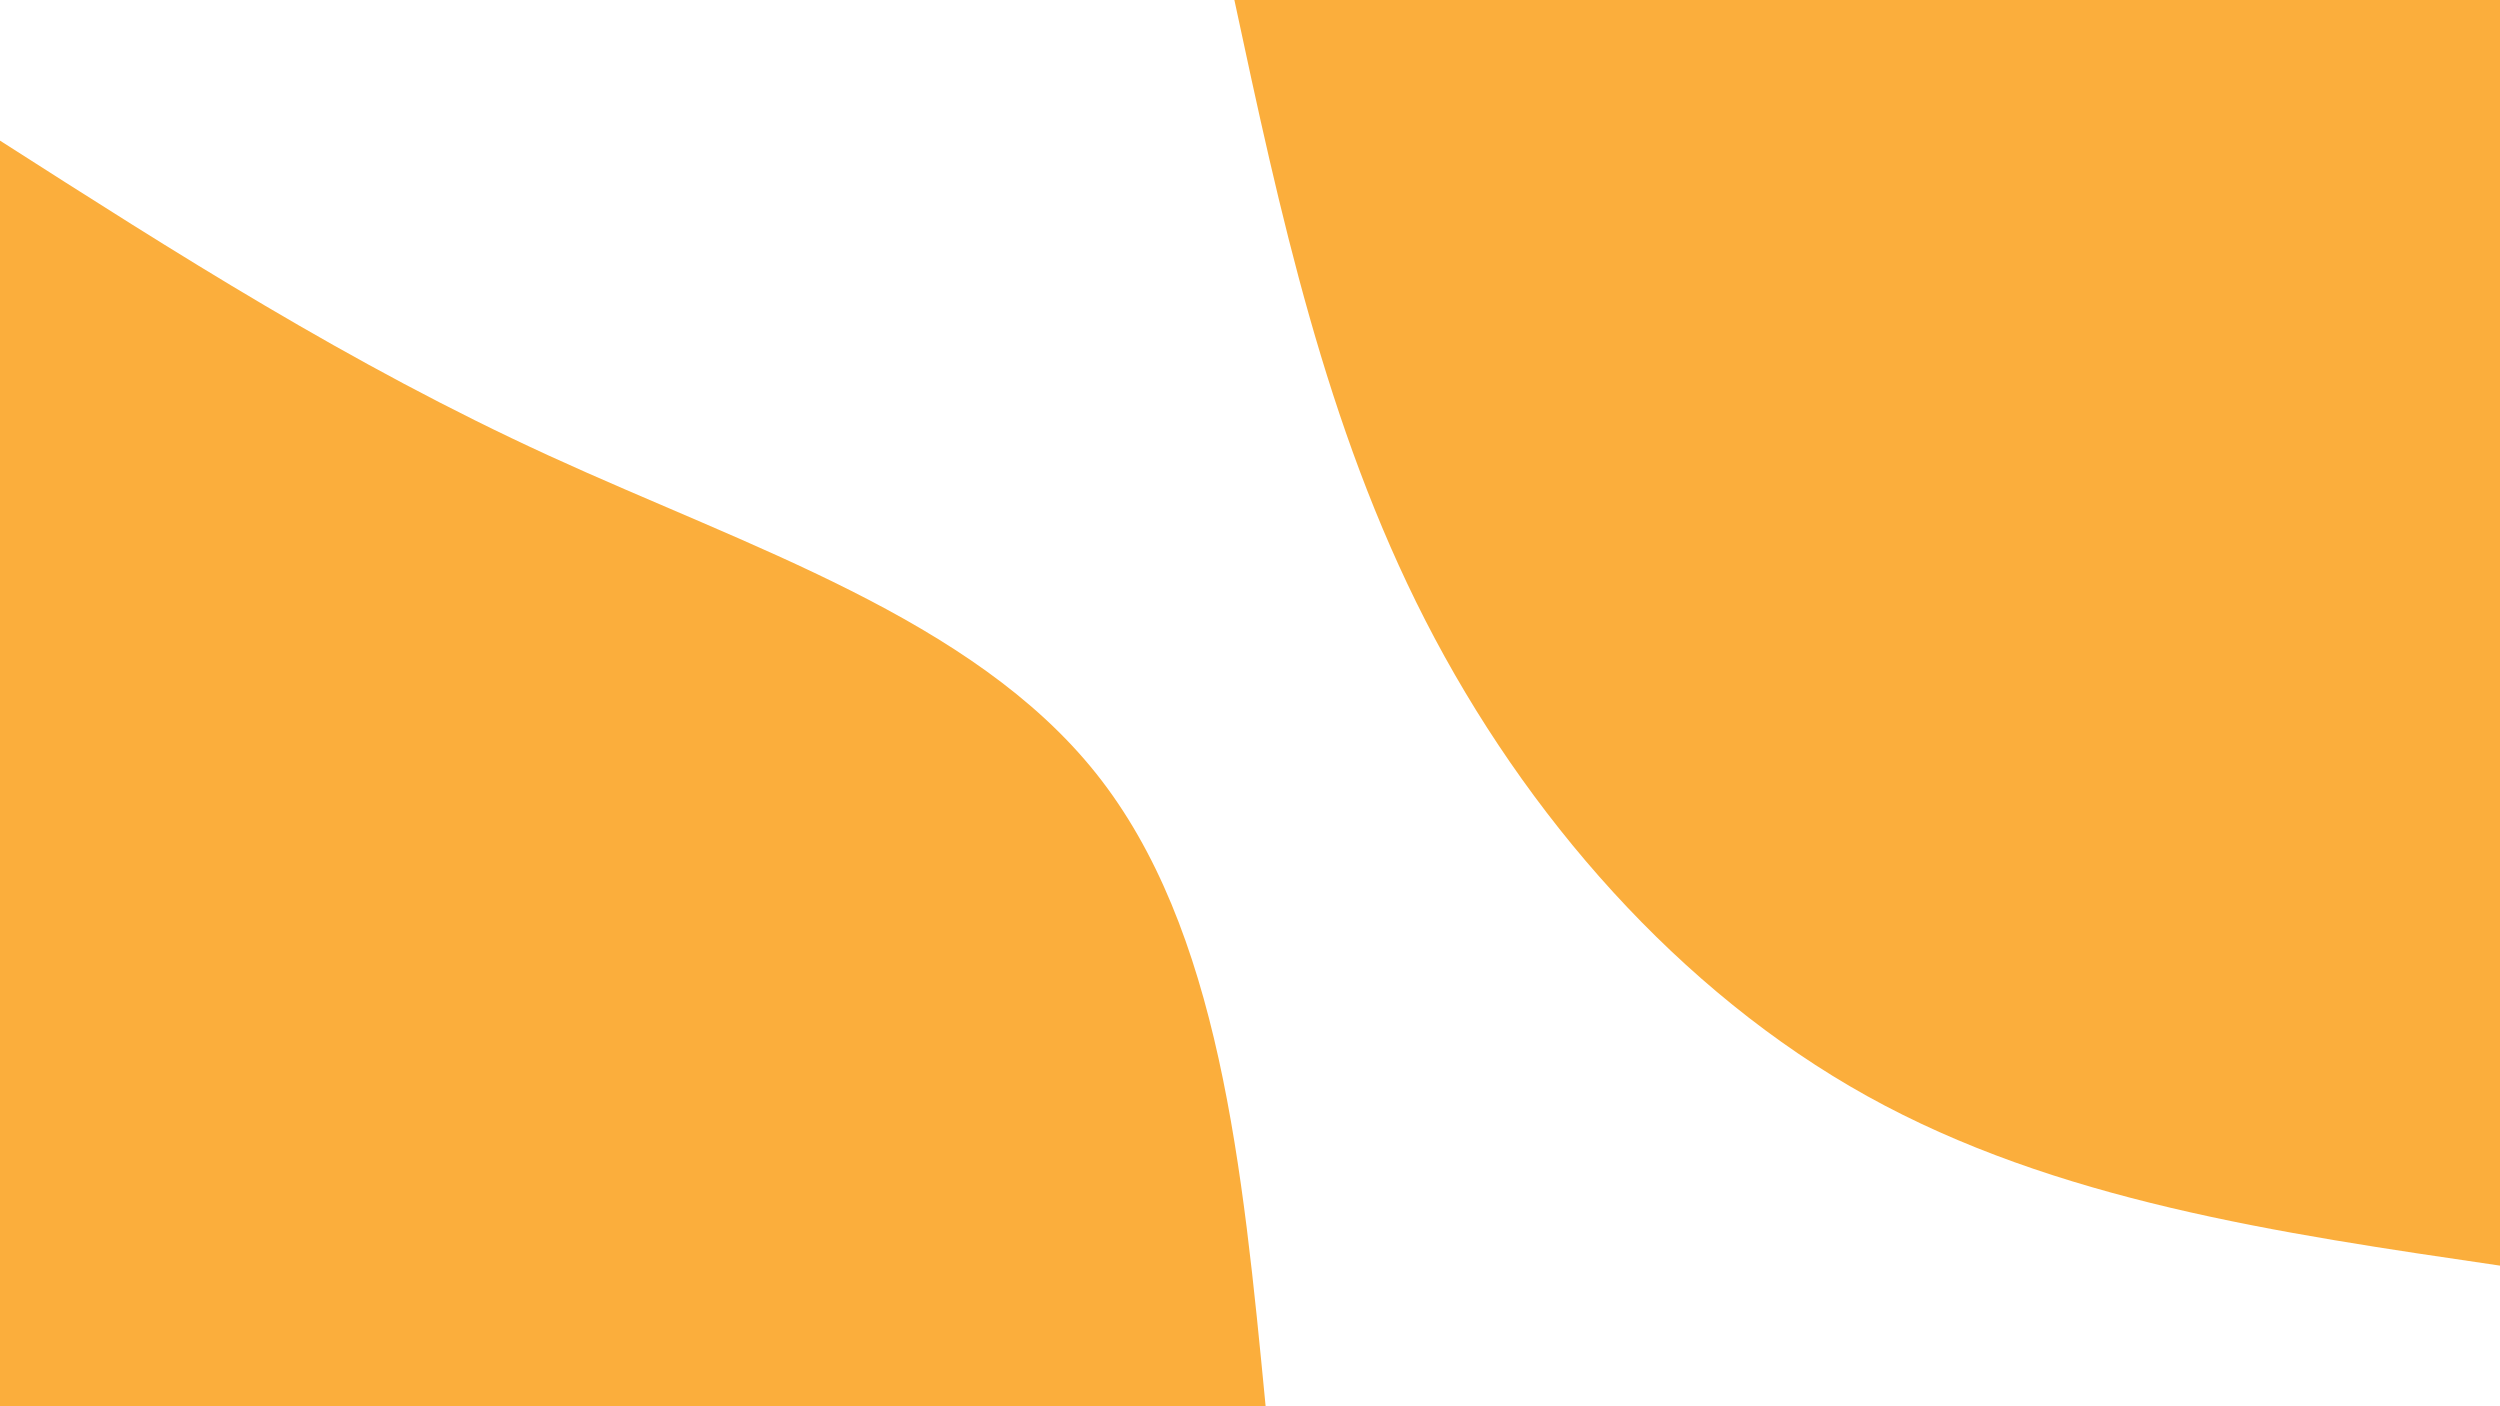 <svg id="visual" viewBox="0 0 1920 1080" width="1920" height="1080" xmlns="http://www.w3.org/2000/svg" xmlns:xlink="http://www.w3.org/1999/xlink" version="1.1"><rect x="0" y="0" width="1920" height="1080" fill="#fff"></rect><defs><linearGradient id="grad1_0" x1="43.8%" y1="0%" x2="100%" y2="100%"><stop offset="14.444%" stop-color="#ffffff" stop-opacity="1"></stop><stop offset="85.556%" stop-color="#ffffff" stop-opacity="1"></stop></linearGradient></defs><defs><linearGradient id="grad2_0" x1="0%" y1="0%" x2="56.3%" y2="100%"><stop offset="14.444%" stop-color="#ffffff" stop-opacity="1"></stop><stop offset="85.556%" stop-color="#ffffff" stop-opacity="1"></stop></linearGradient></defs><g transform="translate(1920, 0)"><path d="M0 972C-170.8 947 -341.5 922 -486 841.8C-630.5 761.5 -748.7 626 -825.3 476.5C-901.9 327 -937 163.5 -972 0L0 0Z" fill="#FBAE3C"></path></g><g transform="translate(0, 1080)"><path d="M0 -972C134.2 -886.2 268.3 -800.3 421.5 -730.1C574.7 -659.8 746.9 -605.1 841.8 -486C936.7 -366.9 954.3 -183.5 972 0L0 0Z" fill="#FBAE3C"></path></g></svg>